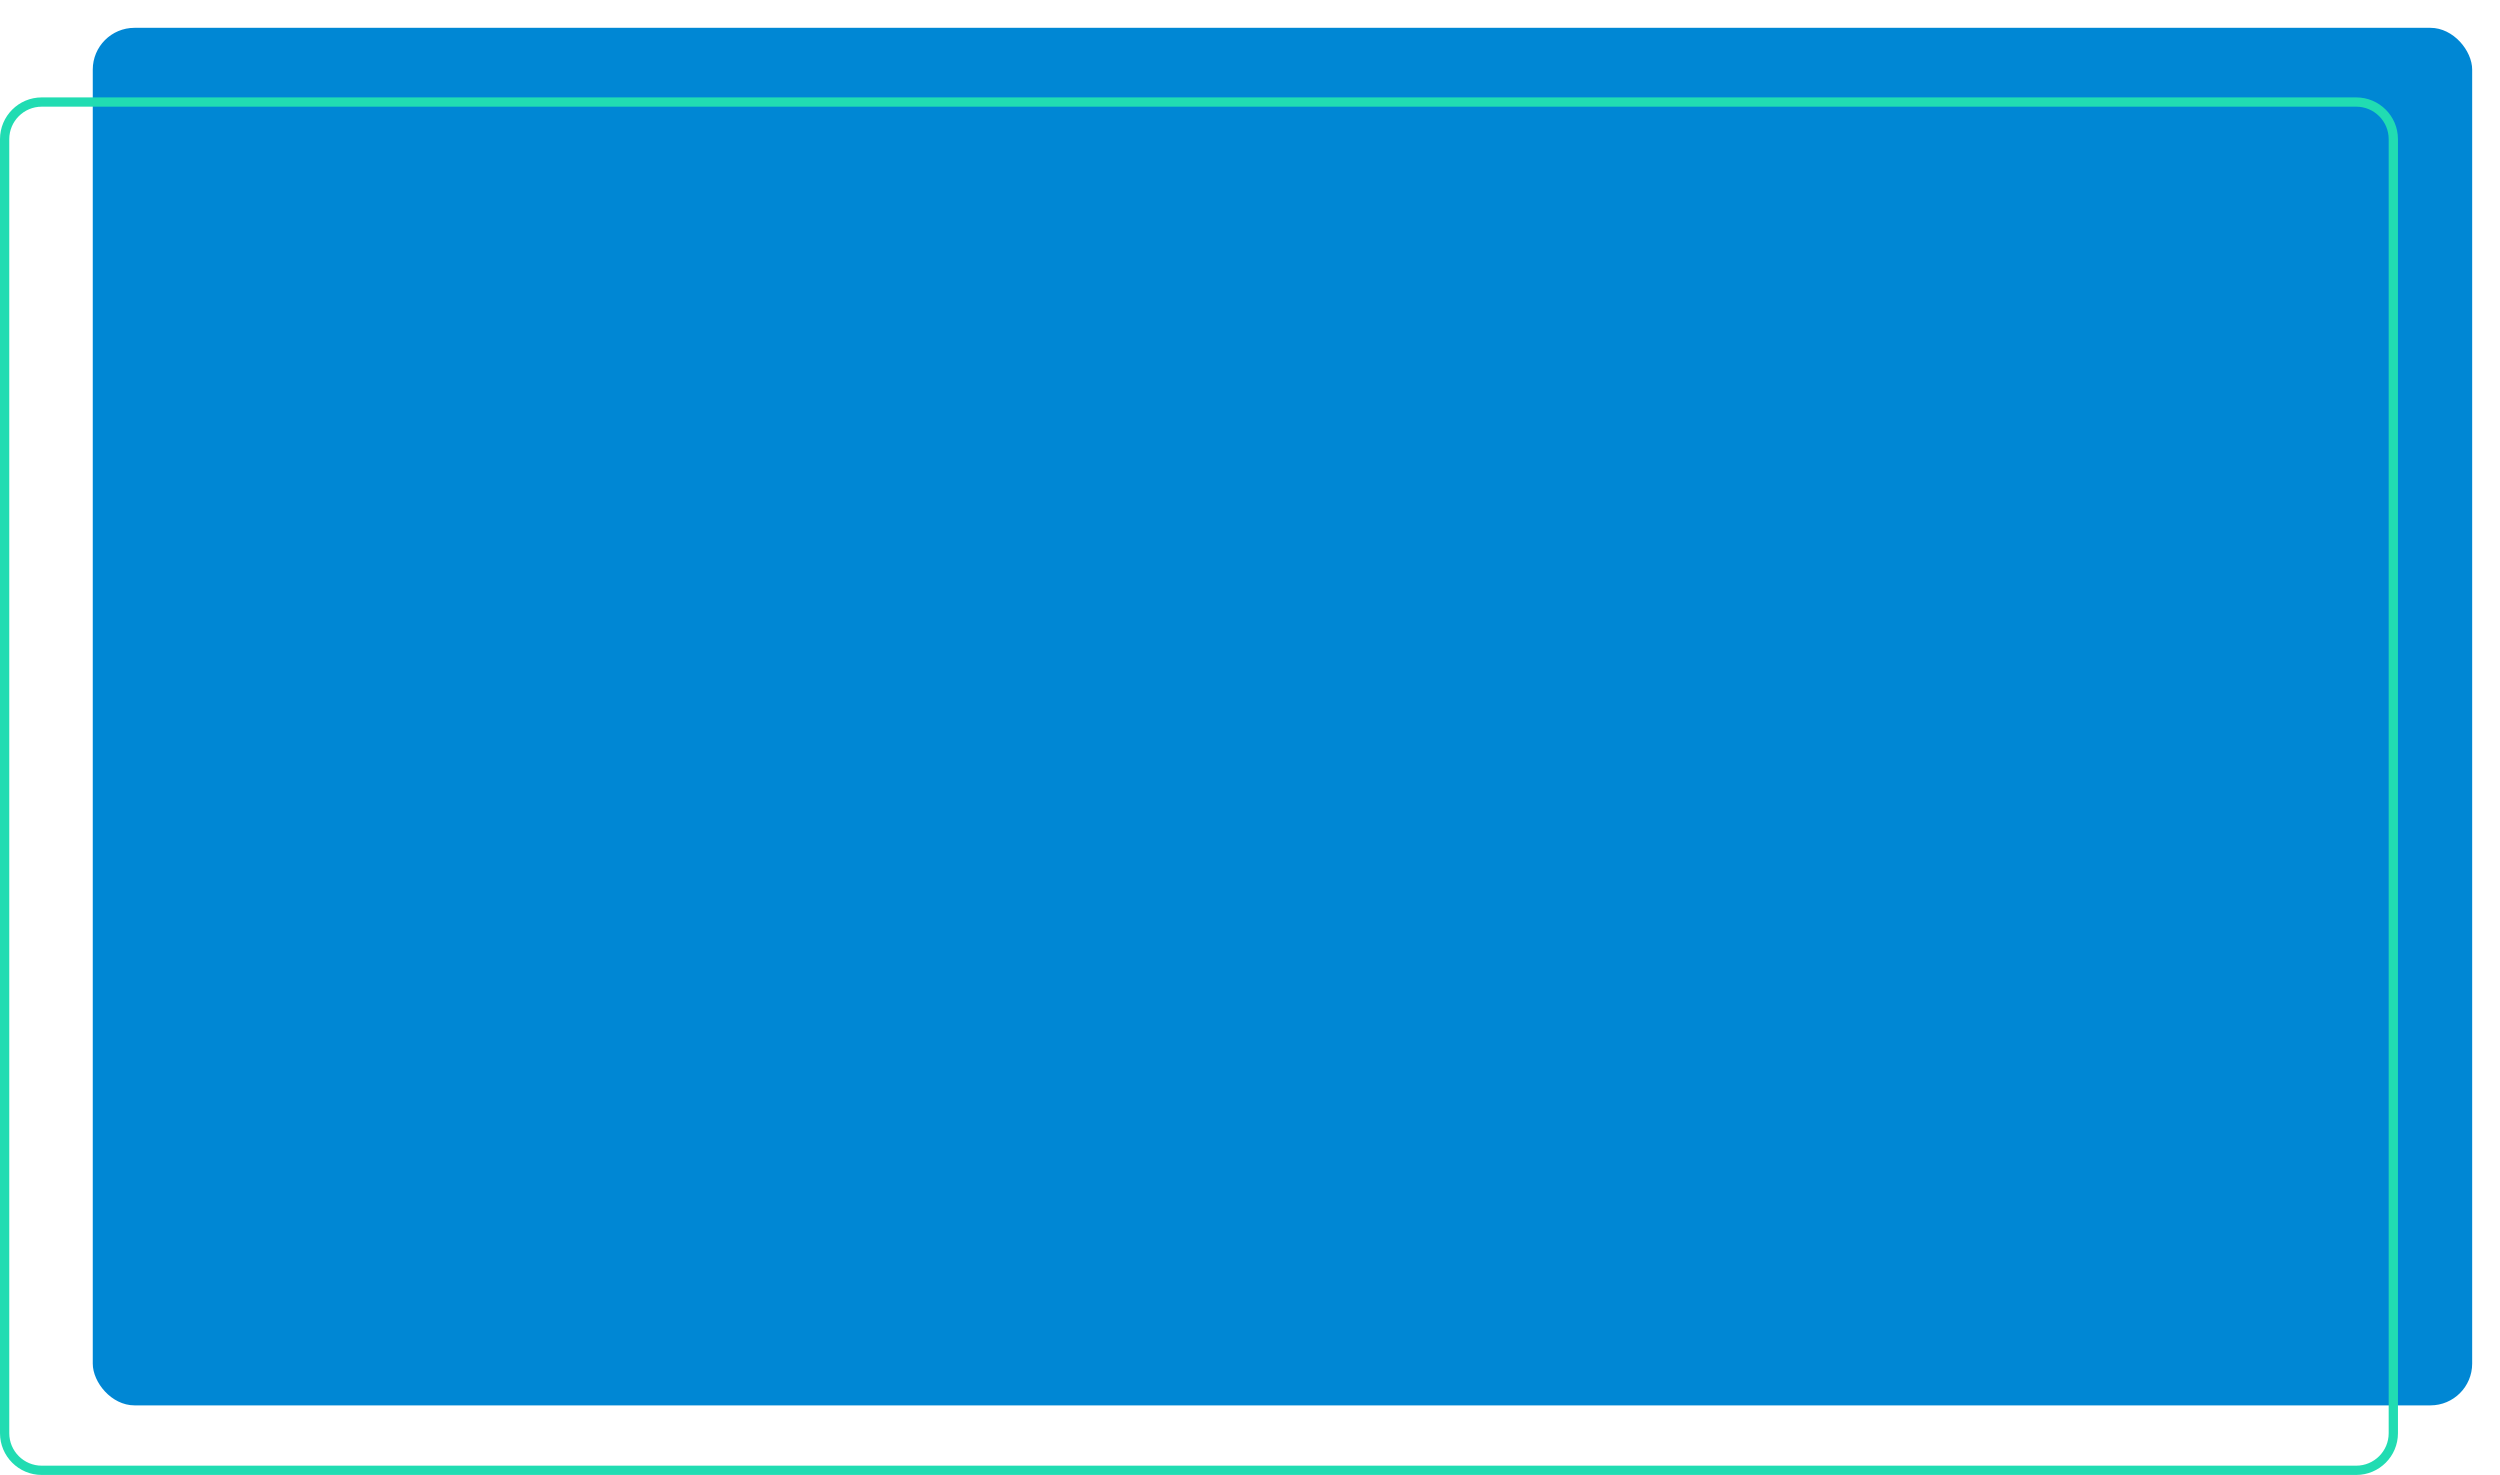 <svg width="539" height="318" viewBox="0 0 539 318" fill="none" xmlns="http://www.w3.org/2000/svg">
<g filter="url(#filter0_d)">
<rect x="20" y="4" width="513" height="297" rx="9" fill="#0087D4"/>
</g>
<path d="M9 22H508C512.418 22 516 25.582 516 30V309C516 313.418 512.418 317 508 317H9C4.582 317 1 313.418 1 309V30C1 25.582 4.582 22 9 22Z" stroke="#21DCB2" stroke-width="2"/>
<defs>
<filter id="filter0_d" x="14" y="0" width="525" height="309" filterUnits="userSpaceOnUse" color-interpolation-filters="sRGB">
<feFlood flood-opacity="0" result="BackgroundImageFix"/>
<feColorMatrix in="SourceAlpha" type="matrix" values="0 0 0 0 0 0 0 0 0 0 0 0 0 0 0 0 0 0 127 0"/>
<feOffset dy="2"/>
<feGaussianBlur stdDeviation="3"/>
<feColorMatrix type="matrix" values="0 0 0 0 0 0 0 0 0 0 0 0 0 0 0 0 0 0 0.15 0"/>
<feBlend mode="normal" in2="BackgroundImageFix" result="effect1_dropShadow"/>
<feBlend mode="normal" in="SourceGraphic" in2="effect1_dropShadow" result="shape"/>
</filter>
</defs>
</svg>
